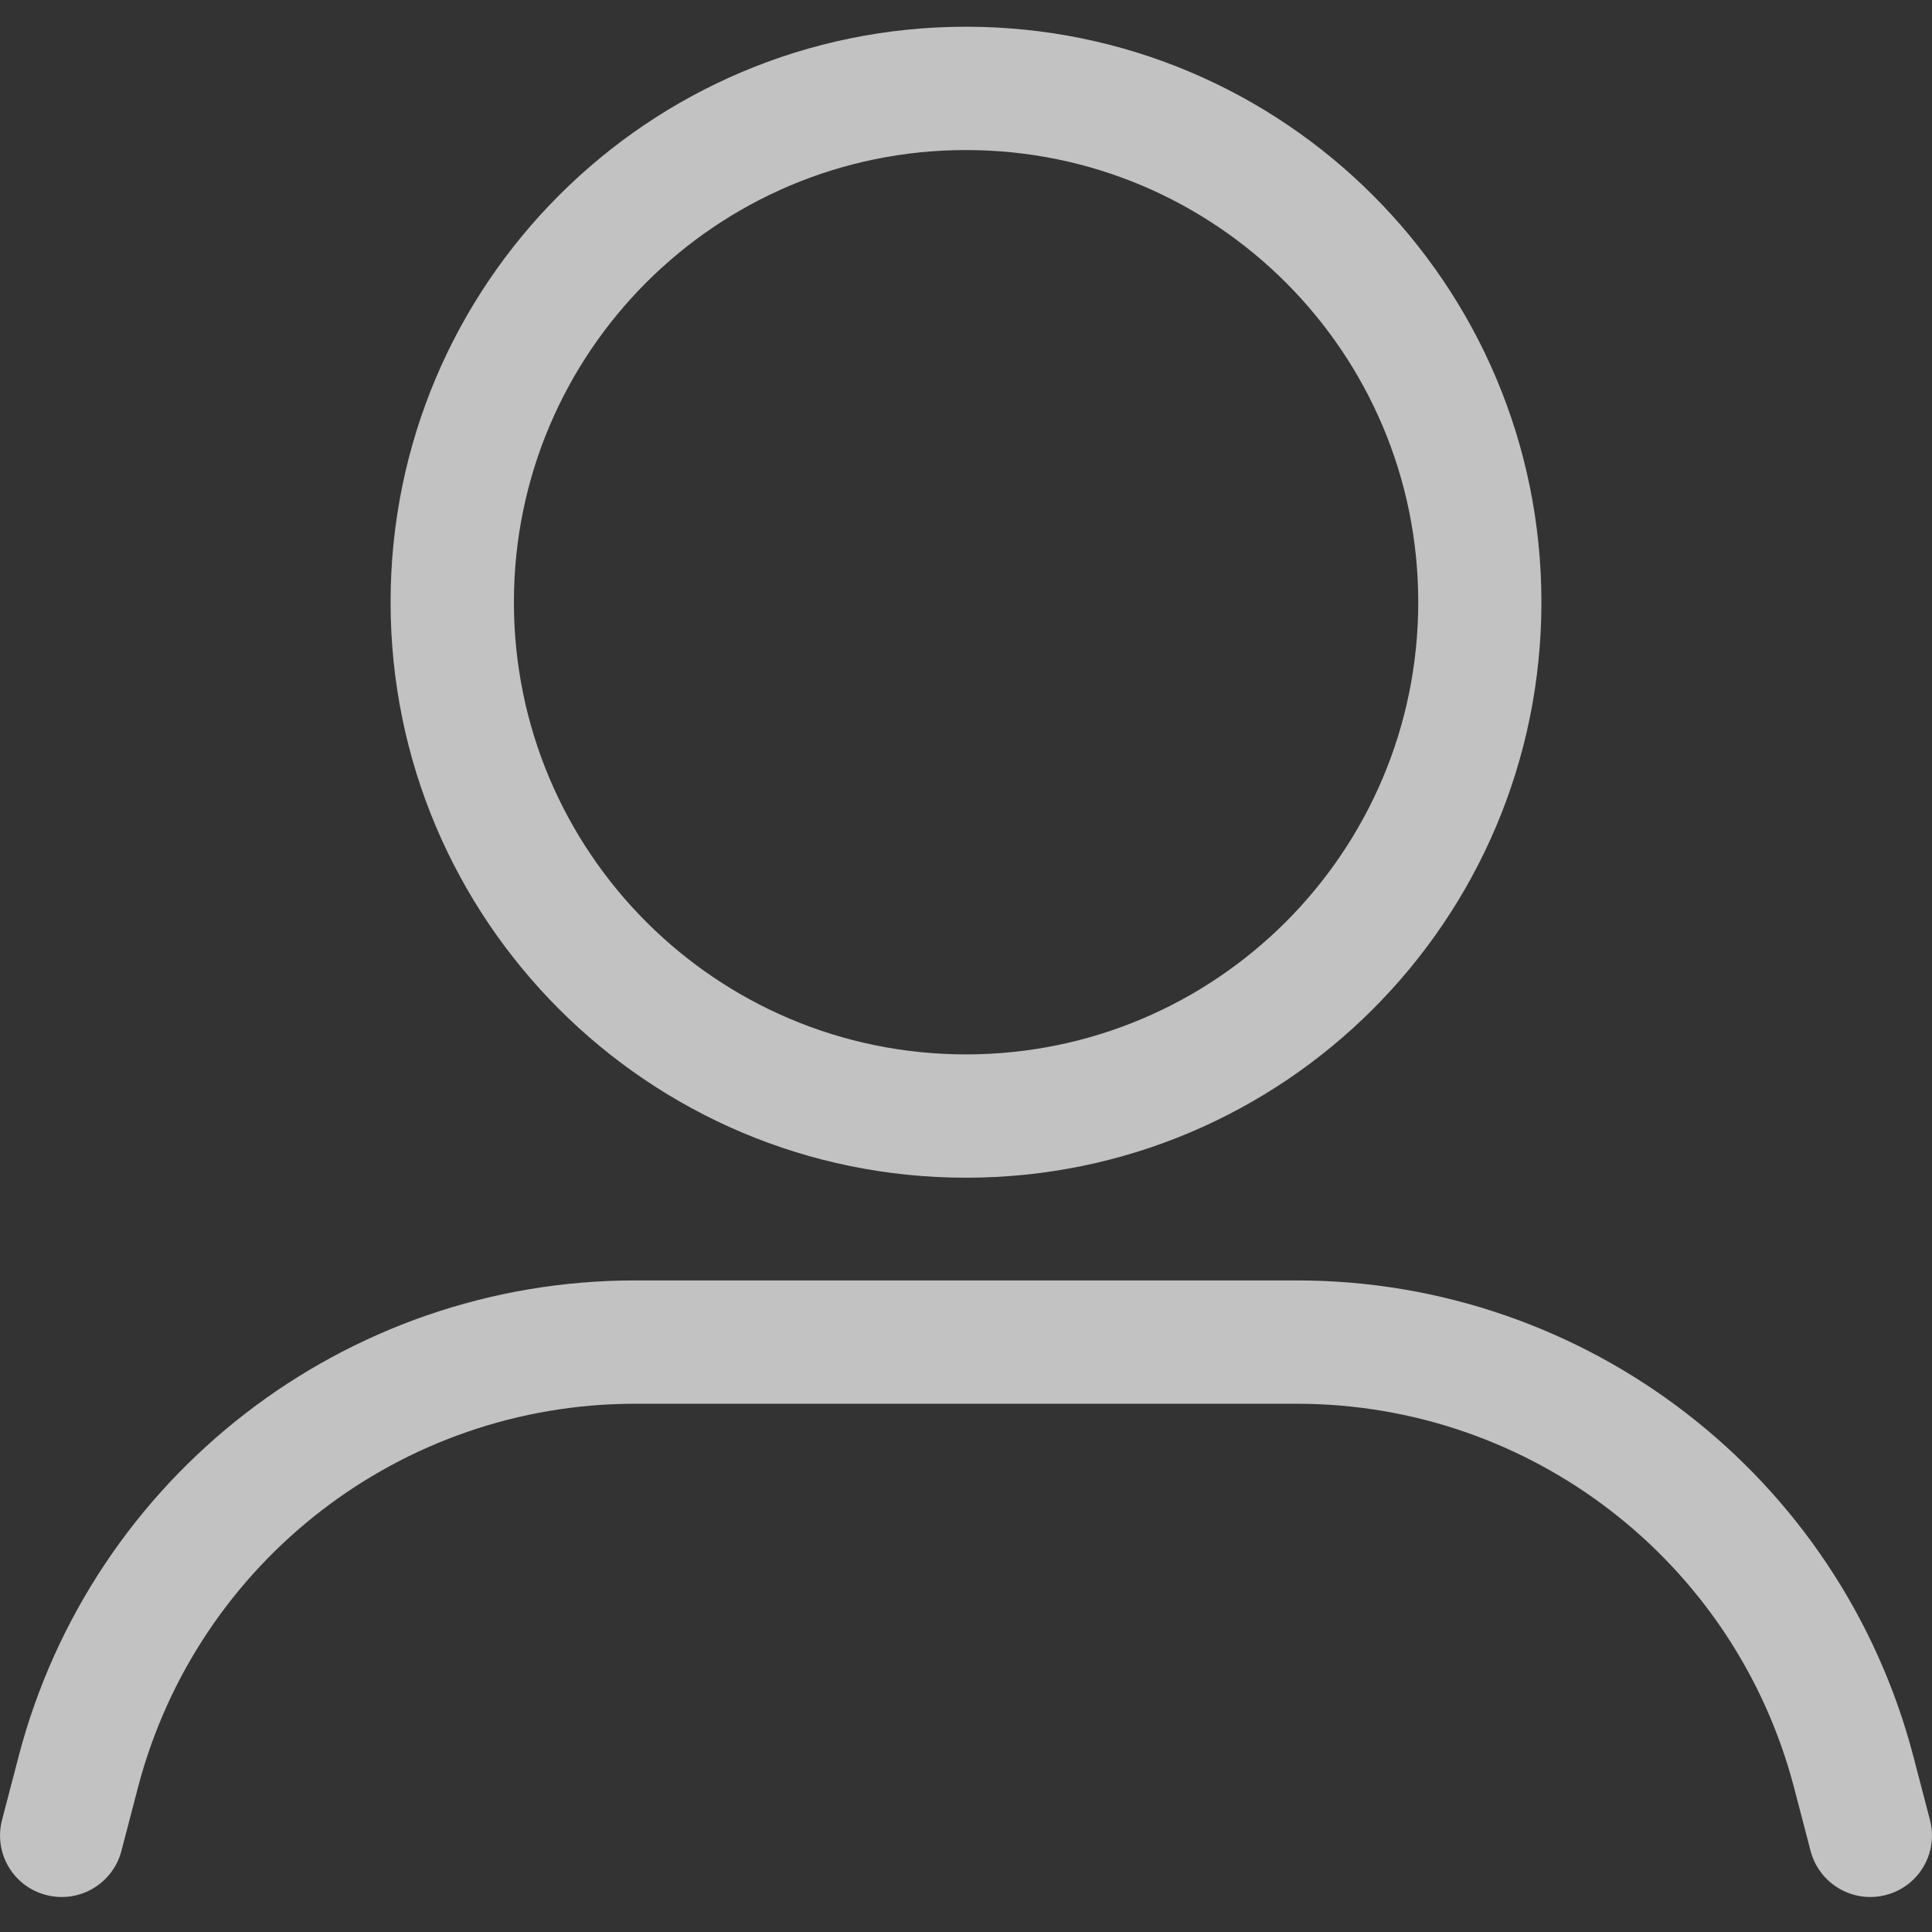 <svg width="12" height="12" viewBox="0 0 12 12" fill="none" xmlns="http://www.w3.org/2000/svg">
<rect x="0" y="0" width="12" height="12" fill="#333333" stroke="none"/>
<g id="icon" clip-path="url(#clip0_16045_95007)">
<g id="Union">
<path fill-rule="evenodd" clip-rule="evenodd" d="M9.574 3.74C9.574 5.715 7.974 7.315 6 7.315C4.026 7.315 2.426 5.715 2.426 3.74C2.426 1.766 4.026 0.166 6 0.166C7.974 0.166 9.574 1.766 9.574 3.74ZM8.809 3.74C8.809 5.292 7.551 6.549 6 6.549C4.449 6.549 3.192 5.292 3.192 3.74C3.192 2.189 4.449 0.932 6 0.932C7.551 0.932 8.809 2.189 8.809 3.74Z" fill="white" fill-opacity="0.7"/>
<path d="M3.944 7.953C2.145 7.953 0.572 9.167 0.116 10.908L0.013 11.303C-0.041 11.508 0.081 11.717 0.286 11.77C0.491 11.824 0.7 11.701 0.754 11.497L0.857 11.102C1.225 9.698 2.493 8.719 3.944 8.719H8.056C9.507 8.719 10.775 9.698 11.143 11.102L11.246 11.497C11.3 11.701 11.509 11.824 11.714 11.77C11.919 11.717 12.041 11.508 11.987 11.303L11.884 10.908C11.428 9.167 9.855 7.953 8.056 7.953H3.944Z" fill="white" fill-opacity="0.7"/>
</g>
</g>
<defs>
<clipPath id="clip0_16045_95007">
<rect width="12" height="12" fill="white"/>
</clipPath>
</defs>
</svg>
